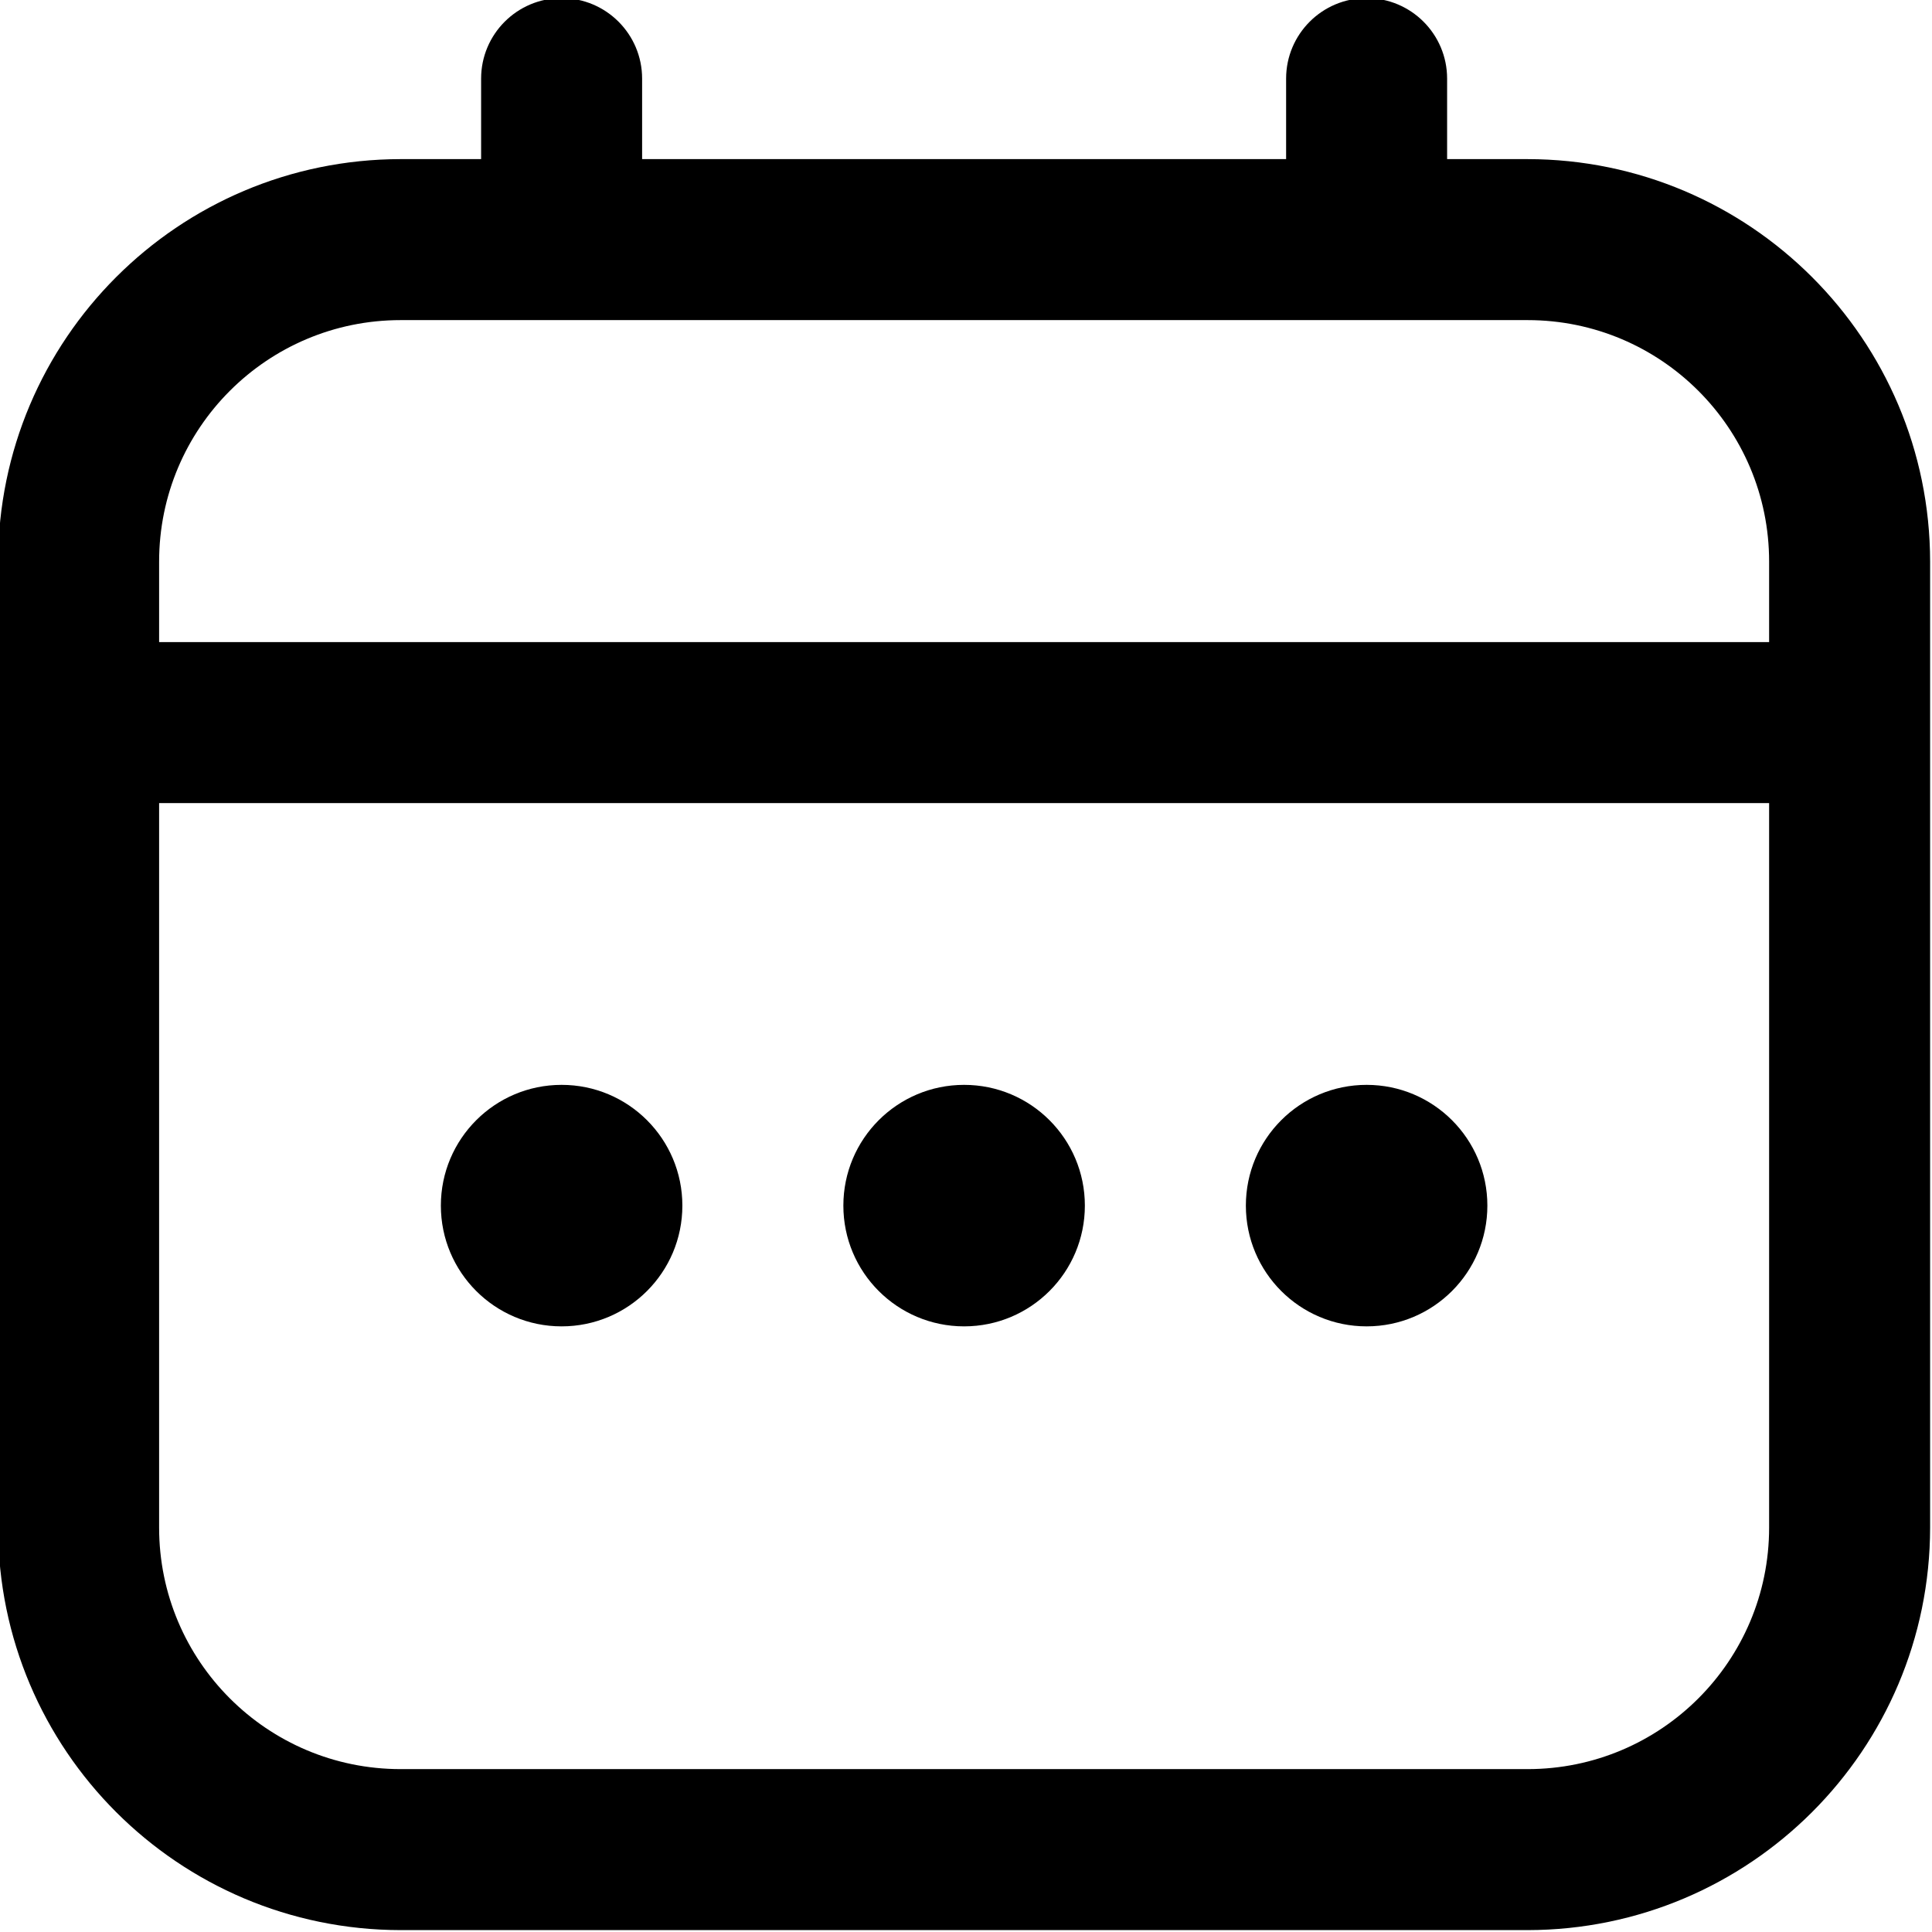 <?xml version="1.0" encoding="utf-8"?>
<!-- Generator: Adobe Illustrator 13.0.0, SVG Export Plug-In . SVG Version: 6.00 Build 14948)  -->
<!DOCTYPE svg PUBLIC "-//W3C//DTD SVG 1.1//EN" "http://www.w3.org/Graphics/SVG/1.1/DTD/svg11.dtd">
<svg version="1.1" id="Layer_1" xmlns="http://www.w3.org/2000/svg" xmlns:xlink="http://www.w3.org/1999/xlink" x="0px" y="0px"
	 width="512px" height="512px" viewBox="0 0 512 512" enable-background="new 0 0 512 512" xml:space="preserve">
<g>
	<path d="M404.833,42.167H383.5V20.833c0-11.778-9.556-21.333-21.333-21.333c-11.778,0-21.334,9.556-21.334,21.333v21.333H170.167
		V20.833c0-11.778-9.555-21.333-21.333-21.333S127.5,9.056,127.5,20.833v21.333h-21.333C47.278,42.236-0.43,89.944-0.5,148.833v256
		c0.069,58.89,47.778,106.598,106.667,106.667h298.667c58.89-0.069,106.598-47.777,106.667-106.667v-256
		C511.431,89.944,463.723,42.236,404.833,42.167z M42.167,148.833c0-35.347,28.653-64,64-64h298.667c35.348,0,64,28.653,64,64
		v21.333H42.167V148.833z M404.833,468.833H106.167c-35.347,0-64-28.652-64-64v-192h426.667v192
		C468.833,440.181,440.181,468.833,404.833,468.833z"/>
	<path d="M255.5,287.5c17.681,0,32,14.319,32,32s-14.319,32-32,32s-32-14.319-32-32S237.82,287.5,255.5,287.5z"/>
	<path d="M148.834,287.5c17.68,0,32,14.319,32,32s-14.32,32-32,32c-17.681,0-32-14.319-32-32S131.153,287.5,148.834,287.5z"/>
	<path d="M362.167,287.5c17.681,0,32,14.319,32,32s-14.319,32-32,32s-32-14.319-32-32S344.487,287.5,362.167,287.5z"/>
</g>
</svg>
